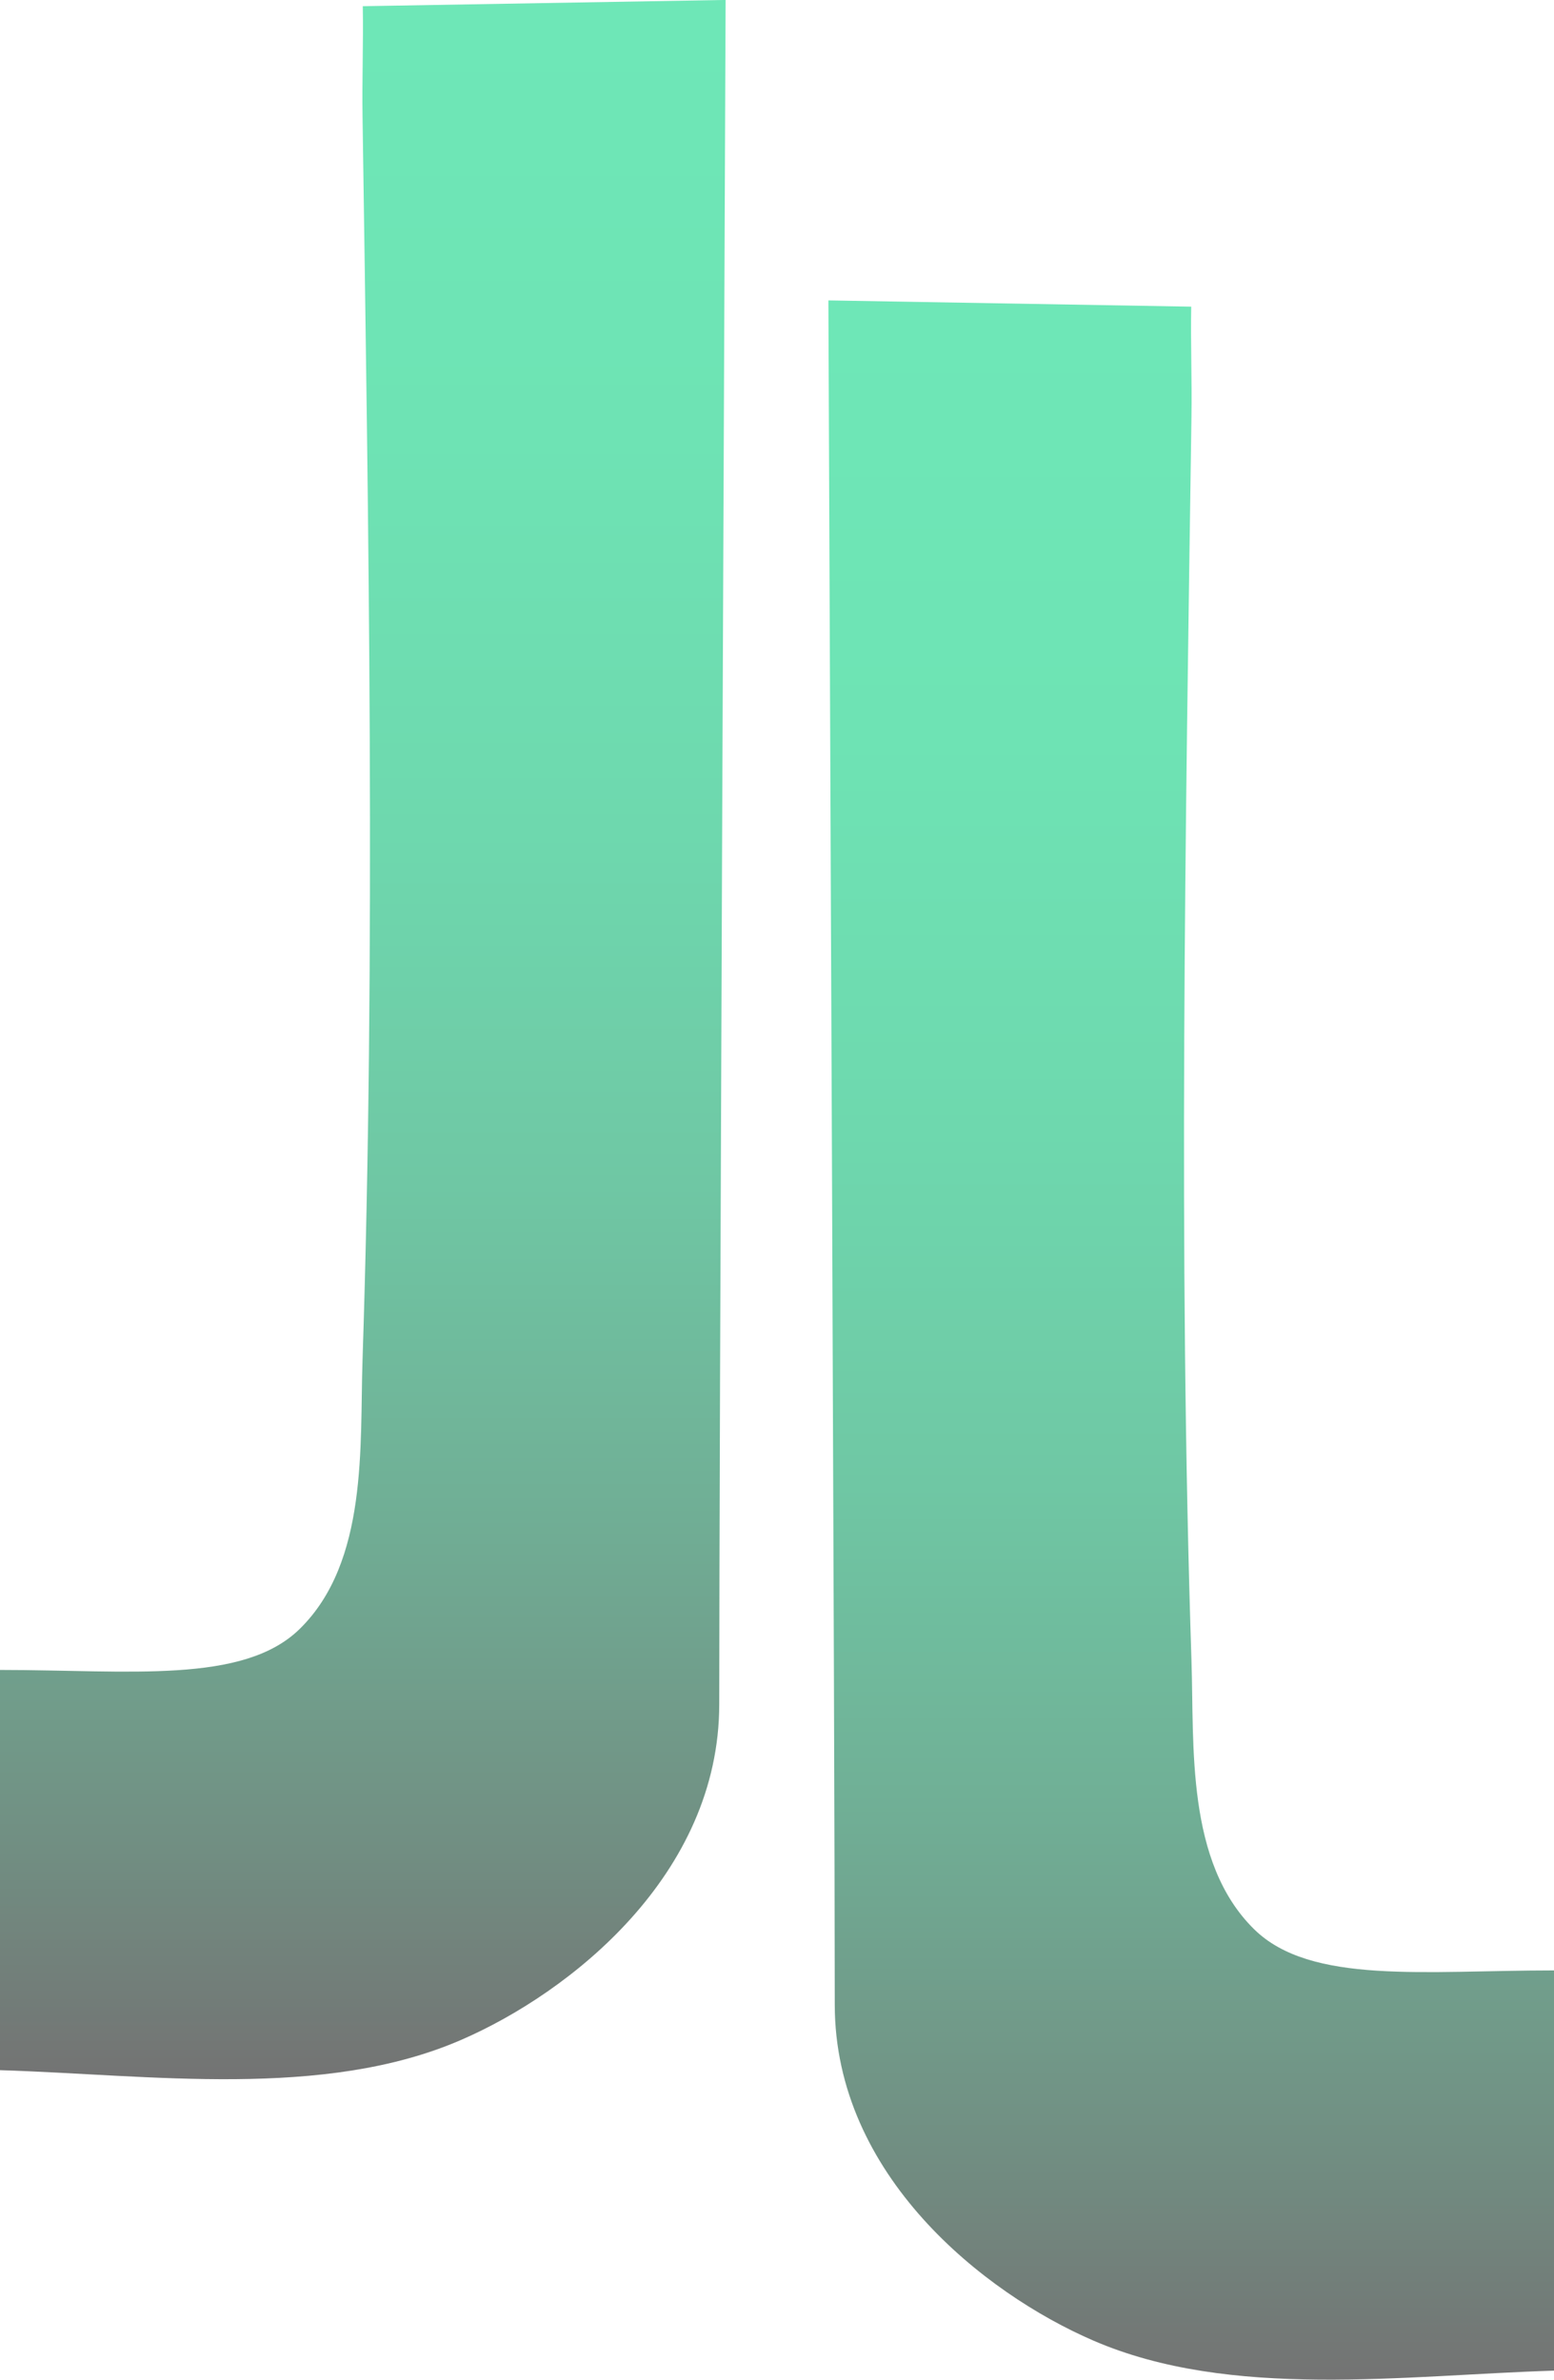 <?xml version="1.0" encoding="UTF-8"?><svg id="Layer_1" xmlns="http://www.w3.org/2000/svg" xmlns:xlink="http://www.w3.org/1999/xlink" viewBox="0 0 248.45 380.49"><defs><style>.cls-1{fill:url(#linear-gradient-2);}.cls-2{fill:url(#linear-gradient);}</style><linearGradient id="linear-gradient" x1="190.45" y1="380.49" x2="190.45" y2="48.04" gradientUnits="userSpaceOnUse"><stop offset="0" stop-color="#737373"/><stop offset=".11" stop-color="#718e82"/><stop offset=".27" stop-color="#70ae95"/><stop offset=".43" stop-color="#6fc7a4"/><stop offset=".6" stop-color="#6ed8ae"/><stop offset=".79" stop-color="#6ee3b4"/><stop offset=".99" stop-color="#6ee7b7"/></linearGradient><linearGradient id="linear-gradient-2" x1="58" y1="332.45" x2="58" y2="0" xlink:href="#linear-gradient"/></defs><path class="cls-2" d="M248.45,315.04c-20.63,0-38.89,2.31-47.93-6.57-10.96-10.76-9.58-29.34-10.03-42.97-2.13-64.9-.95-133.92,0-198.92.09-5.84-.15-11.71-.04-17.55l-58.01-1c.18,47.17,1.02,232.66,1.02,272.49,0,27.27,23.83,46.13,41.31,53.69,22.01,9.53,49.68,5.55,73.68,4.82v-64Z"/><path class="cls-1" d="M0,267c20.63,0,38.89,2.31,47.93-6.57,10.96-10.76,9.58-29.34,10.03-42.97,2.13-64.9.95-133.92,0-198.92-.09-5.84.15-11.71.04-17.55l58.01-1c-.18,47.17-1.02,232.66-1.02,272.49,0,27.27-23.83,46.13-41.31,53.69-22.01,9.53-49.68,5.55-73.68,4.82v-64Z"/></svg>